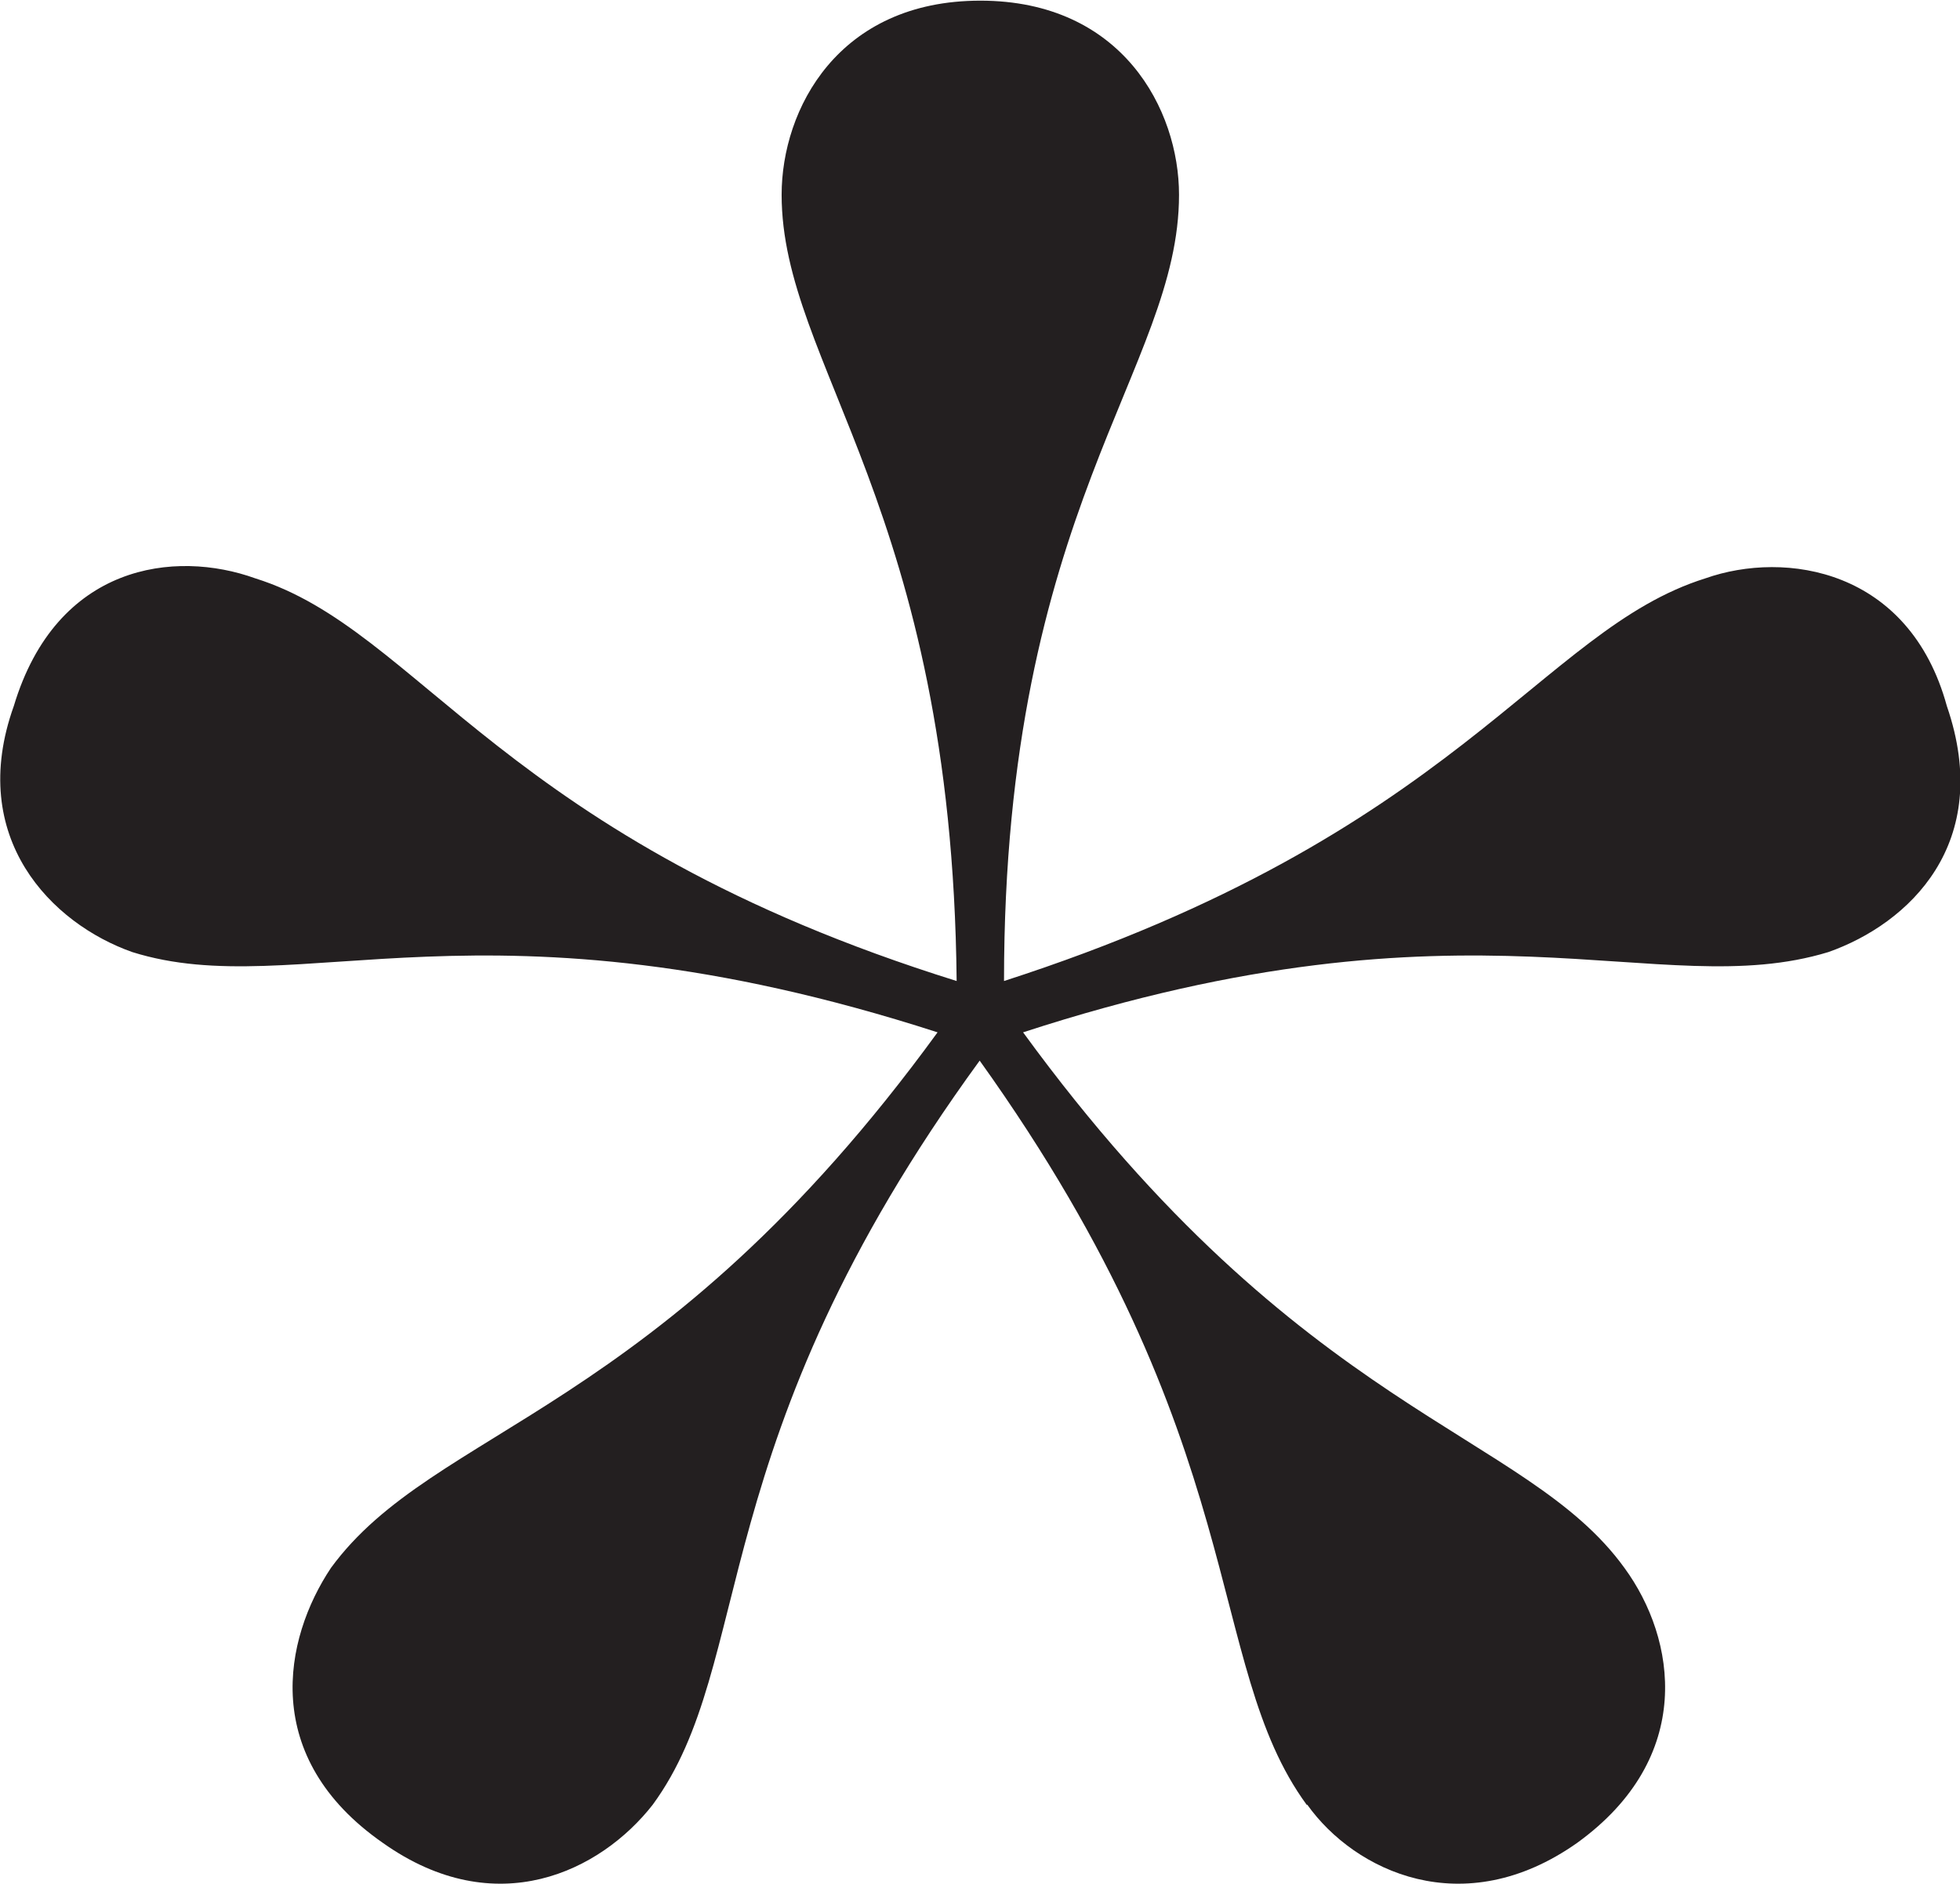 <?xml version="1.0" encoding="UTF-8"?><svg xmlns="http://www.w3.org/2000/svg" viewBox="0 0 29.79 28.63"><defs><style>.d{fill:#231f20;}</style></defs><g id="a"/><g id="b"><g id="c"><path class="d" d="M19.86,27.43c-1.58-2.16-.79-5.47-4.97-11.31-4.25,5.83-3.38,9.14-4.97,11.31-.79,1.01-2.38,1.8-4.1,.58-1.87-1.3-1.51-3.1-.79-4.18,1.58-2.16,4.97-2.3,9.22-8.14-6.91-2.23-9.72-.43-12.24-1.22-1.22-.43-2.52-1.73-1.8-3.74,.65-2.16,2.45-2.38,3.67-1.94,2.52,.79,3.74,3.96,10.66,6.12-.07-7.2-2.66-9.36-2.66-11.95,0-1.3,.86-2.95,3.02-2.95s3.02,1.66,3.02,2.95c0,2.66-2.66,4.75-2.66,11.95,6.91-2.23,8.14-5.33,10.66-6.12,1.22-.43,3.1-.14,3.67,1.94,.72,2.09-.58,3.31-1.8,3.74-2.59,.79-5.4-1.01-12.24,1.22,4.25,5.83,7.63,6.05,9.14,8.14,.79,1.08,1.08,2.88-.72,4.18-1.73,1.22-3.38,.43-4.1-.58Z"/></g></g></svg>